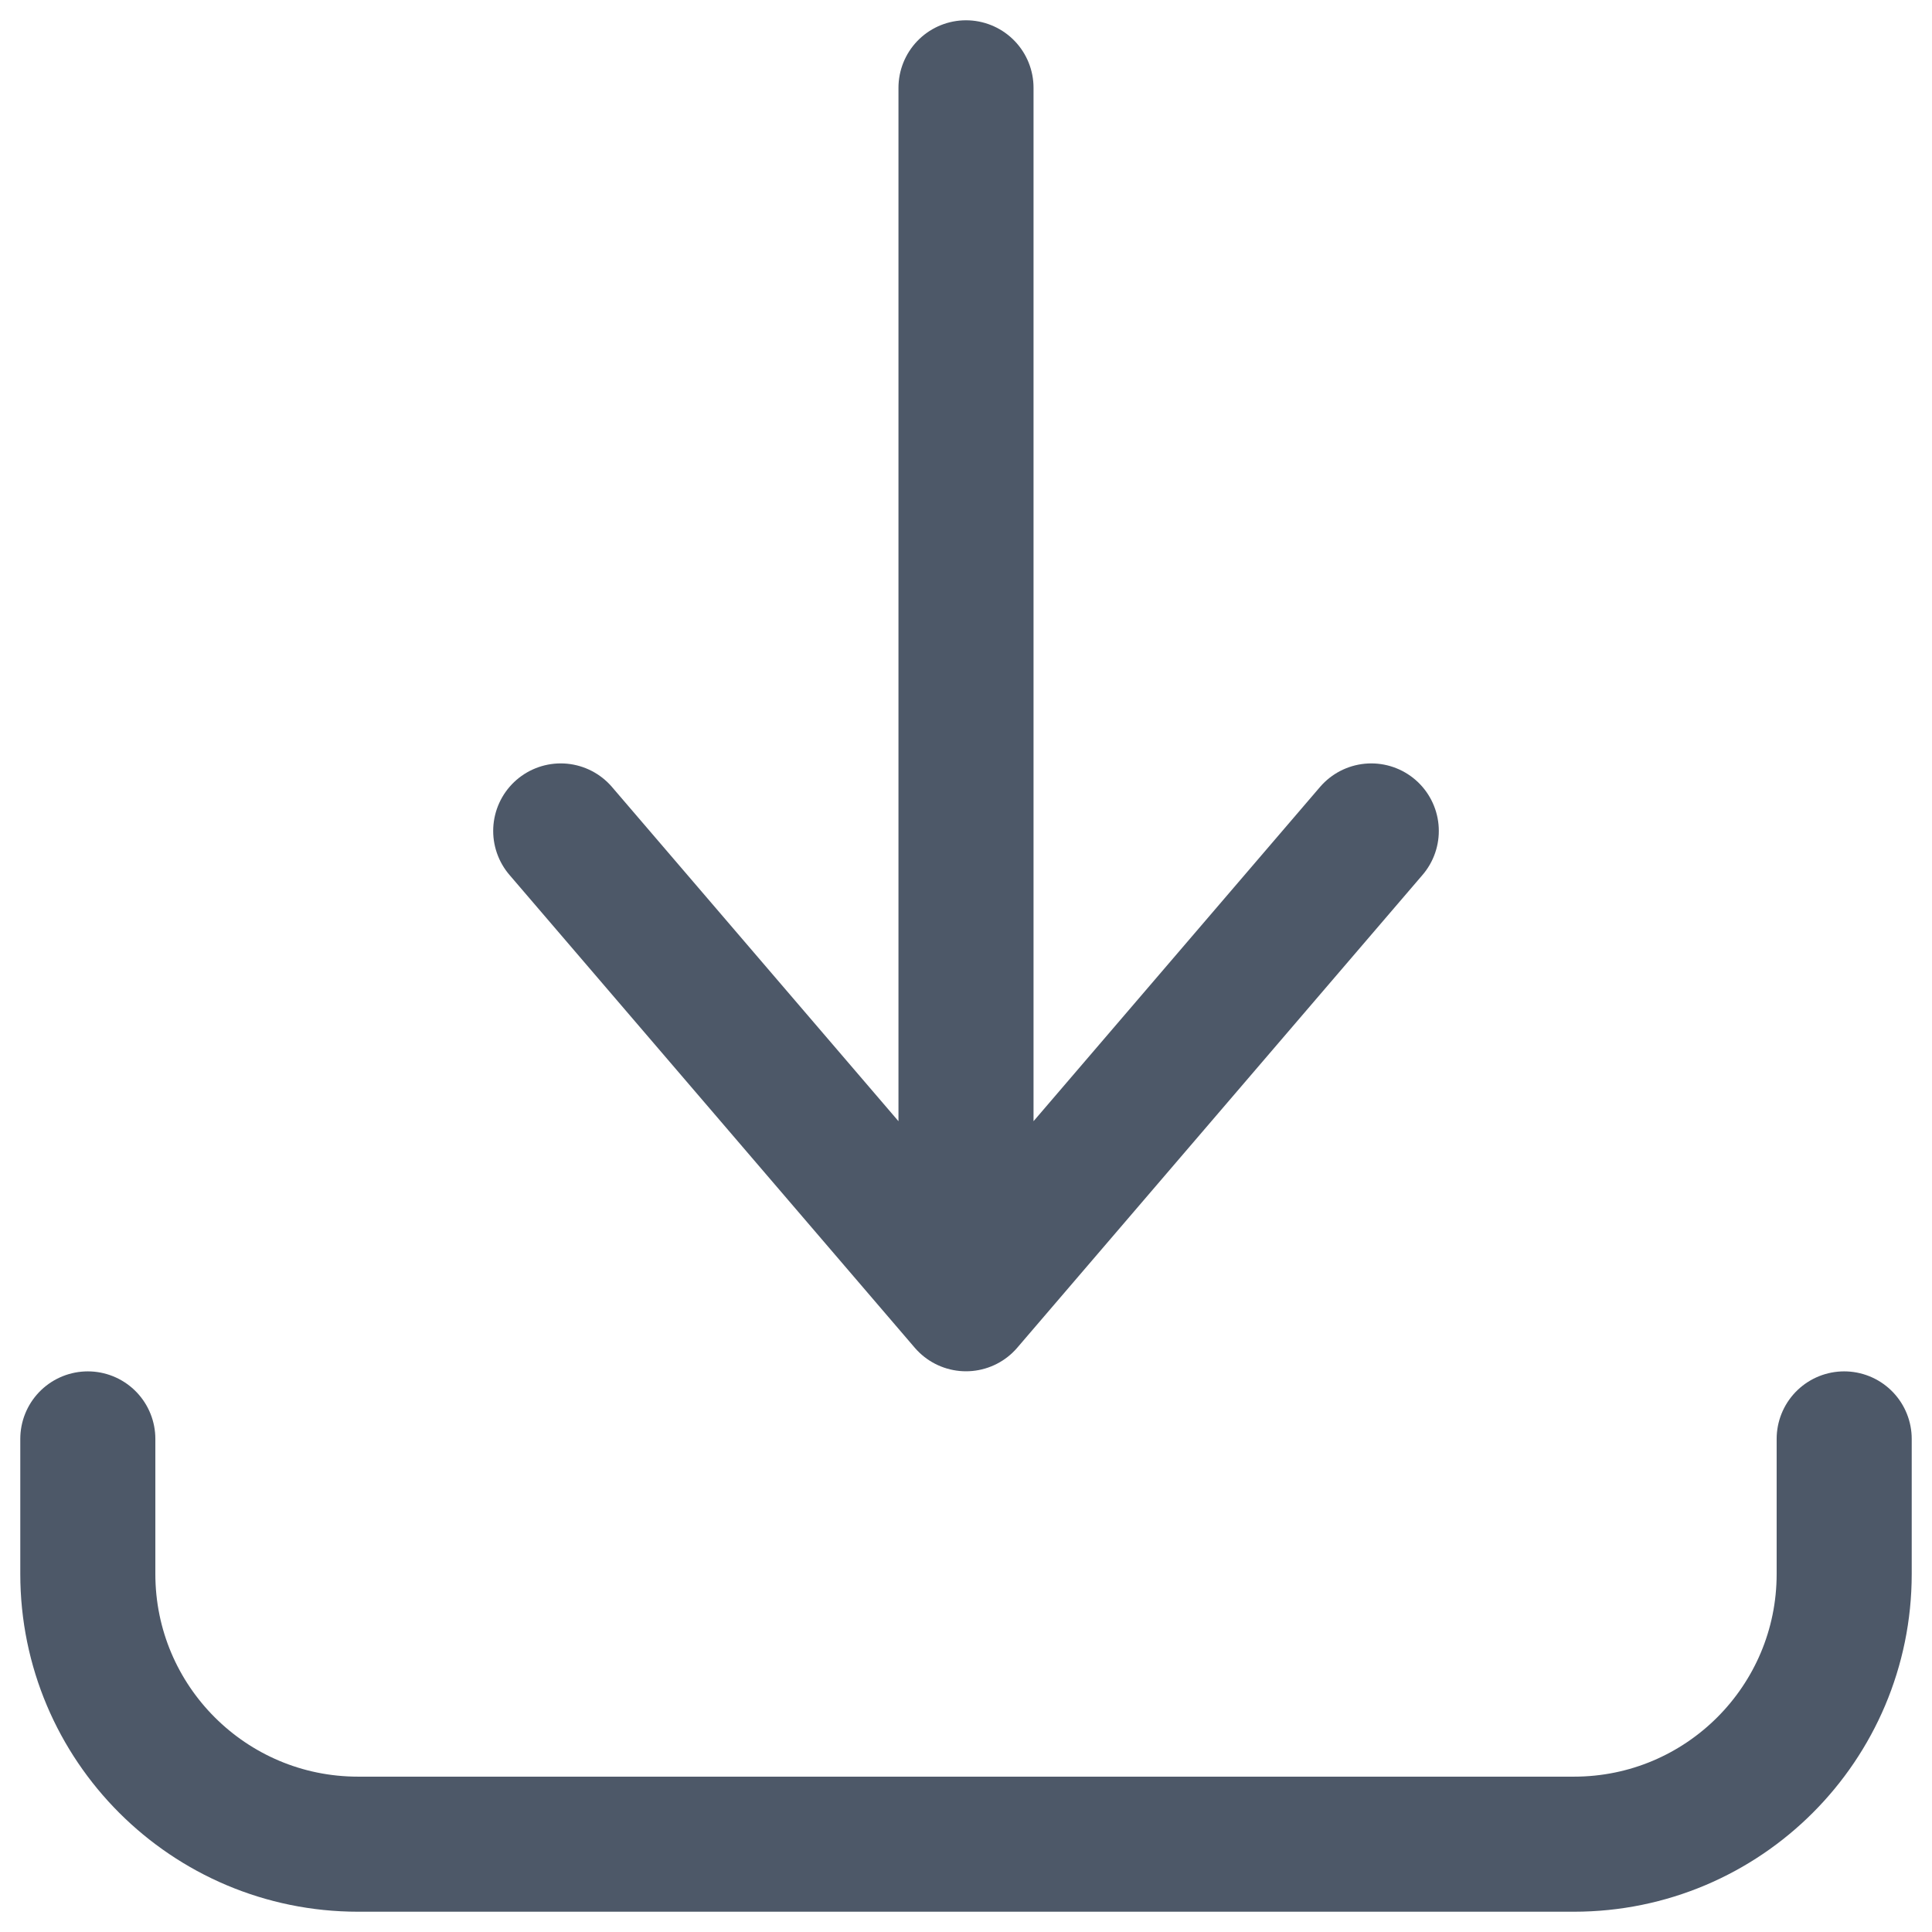 <svg width="22" height="22" viewBox="0 0 22 22" xmlns="http://www.w3.org/2000/svg">
    <g stroke="#4D5868" stroke-width="1.538" fill="none" fill-rule="evenodd" stroke-linecap="round" stroke-linejoin="round">
        <path d="M1 16.385v1.538C1 19.623 2.378 21 4.077 21h13.846c1.7 0 3.077-1.378 3.077-3.077v-1.538M6.385 9.462 11 14.846l4.615-5.384M11 14.846V1"/>
    </g>
</svg>
